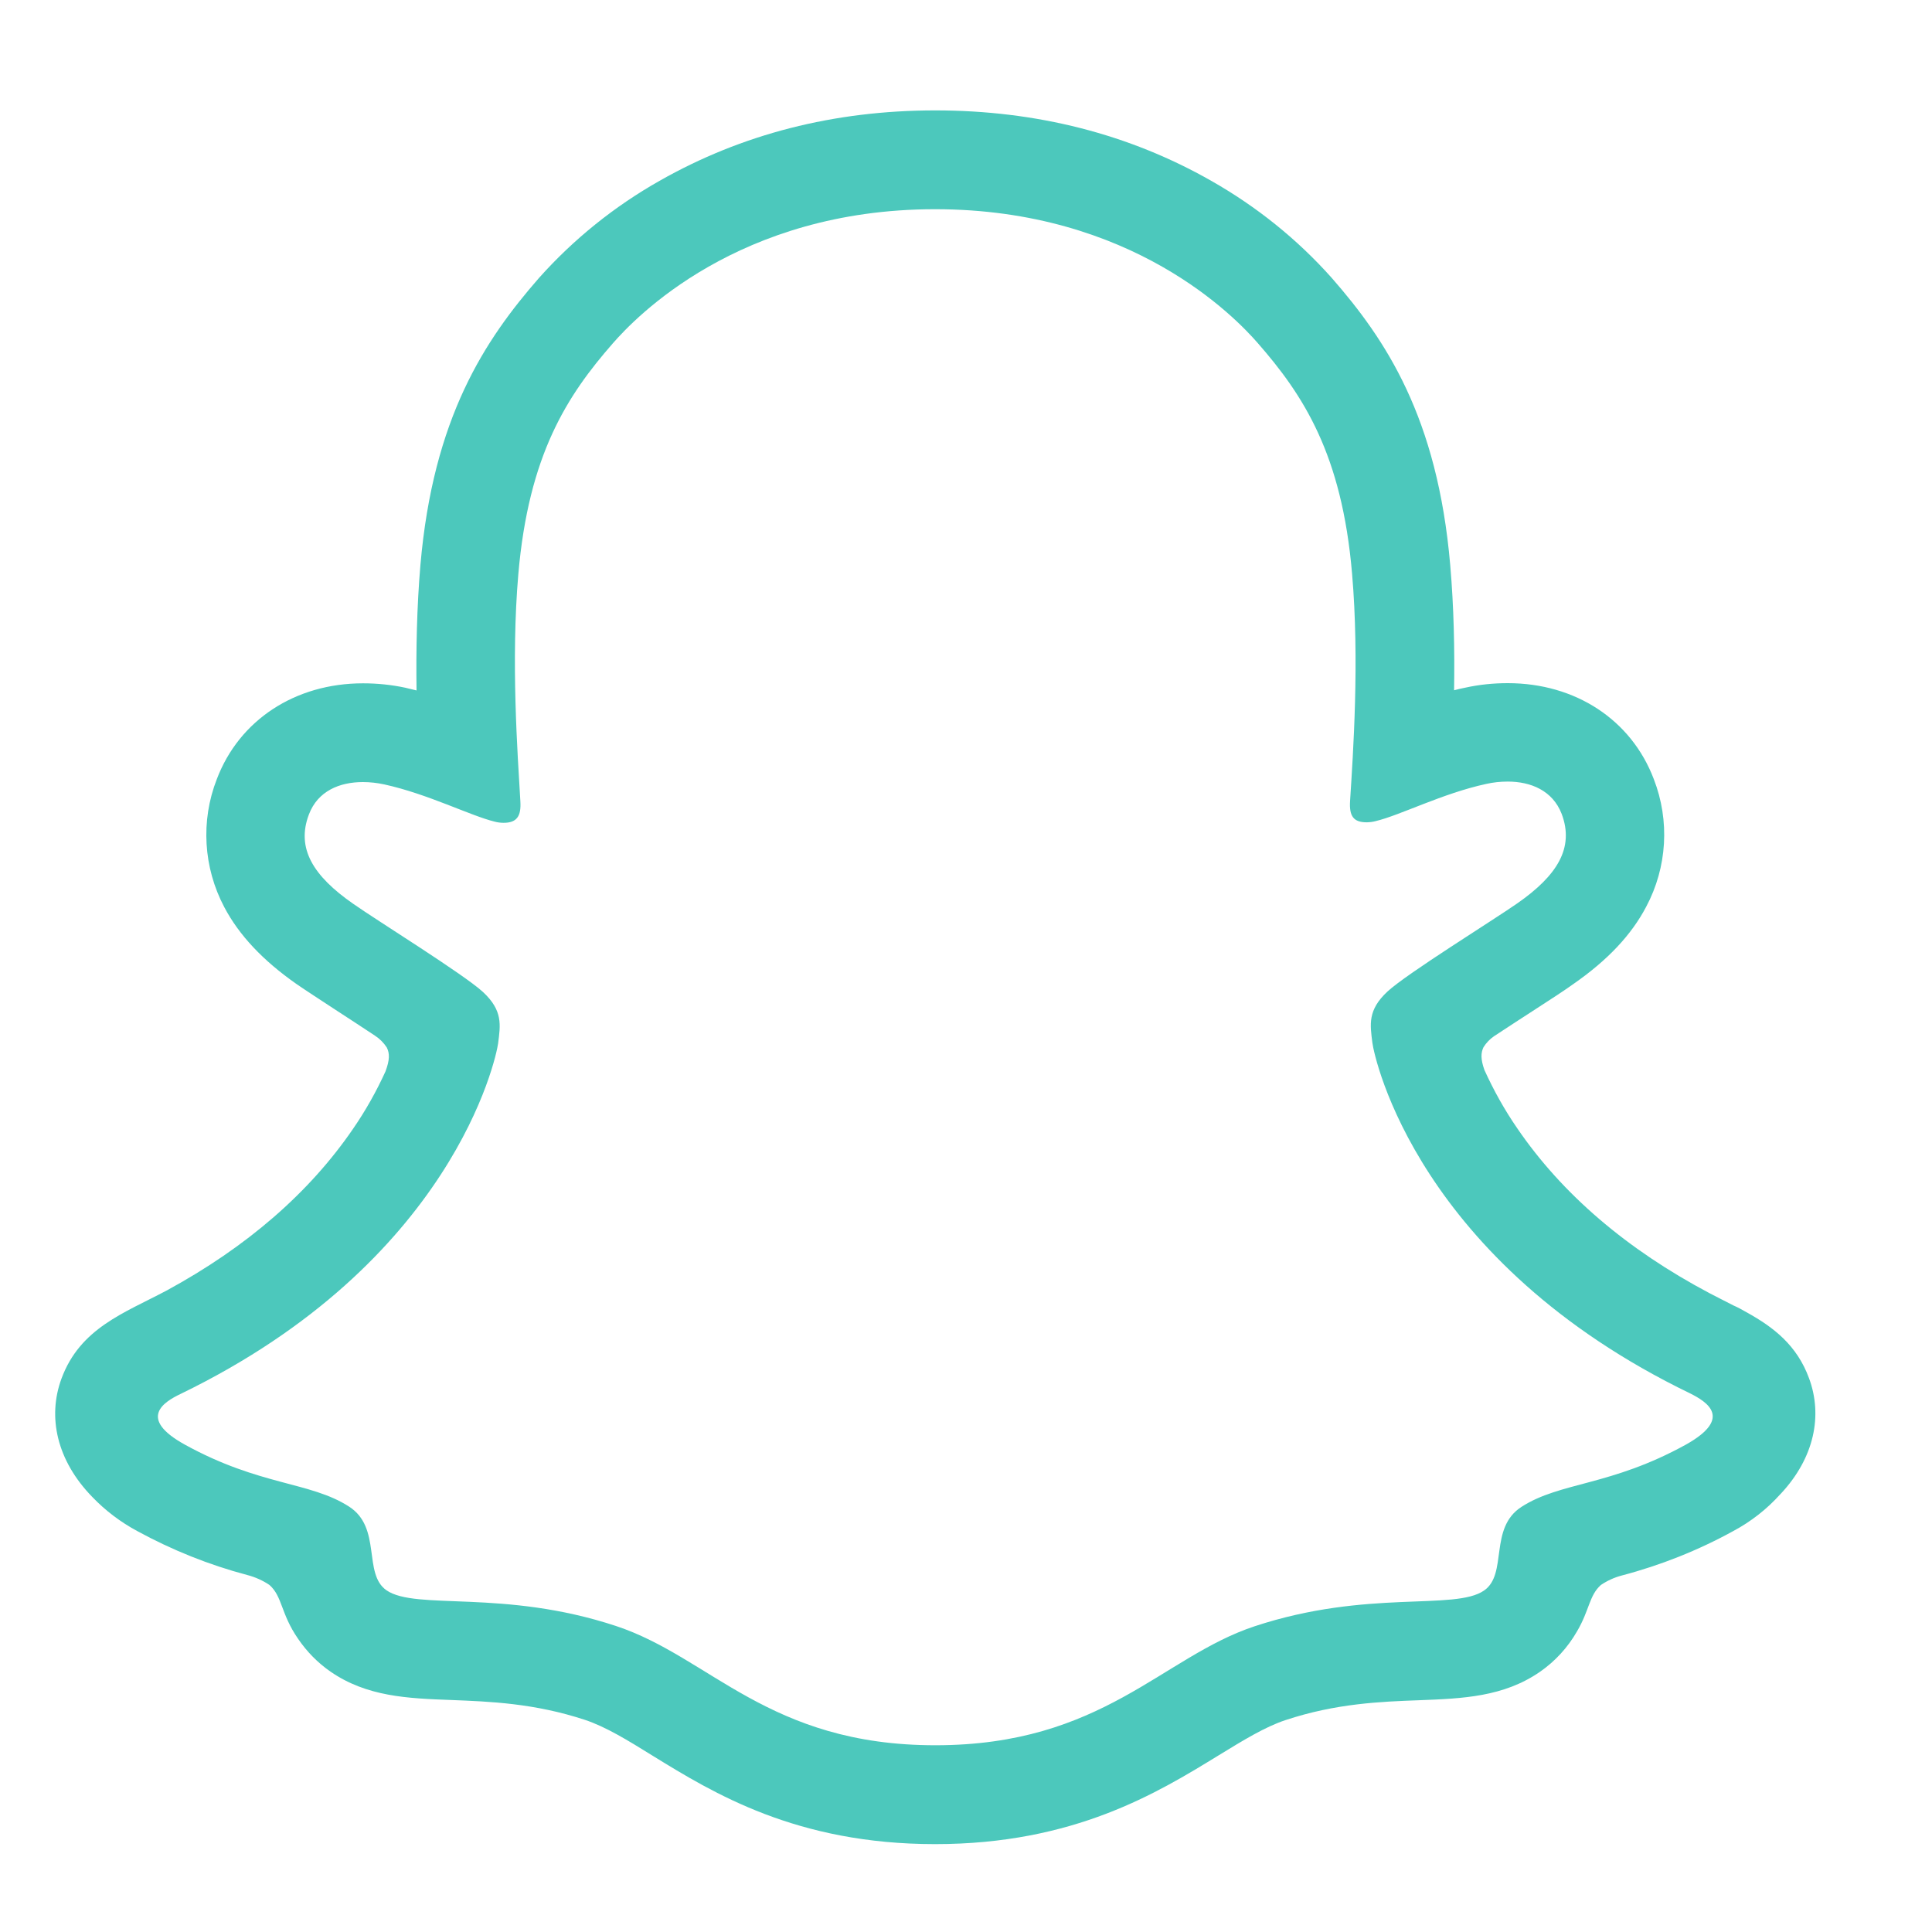 <svg width="35" height="35" viewBox="0 0 35 35" fill="none" xmlns="http://www.w3.org/2000/svg">
<path d="M32.773 24.97C32.552 24.367 32.129 24.045 31.648 23.777C31.558 23.725 31.476 23.681 31.404 23.65C31.262 23.575 31.113 23.504 30.969 23.427C29.47 22.633 28.301 21.632 27.489 20.444C27.258 20.11 27.06 19.754 26.892 19.385C26.822 19.187 26.826 19.074 26.875 18.971C26.925 18.892 26.99 18.824 27.066 18.772C27.324 18.602 27.59 18.429 27.77 18.313C28.092 18.105 28.346 17.94 28.508 17.823C29.125 17.393 29.555 16.937 29.823 16.425C30.203 15.711 30.253 14.868 29.96 14.114C29.553 13.041 28.542 12.376 27.314 12.376C27.056 12.376 26.796 12.402 26.544 12.458C26.476 12.471 26.408 12.487 26.342 12.505C26.354 11.772 26.338 10.996 26.272 10.235C26.041 7.557 25.104 6.153 24.125 5.034C23.5 4.332 22.761 3.74 21.943 3.276C20.459 2.43 18.777 2 16.943 2C15.109 2 13.436 2.43 11.948 3.276C11.128 3.74 10.39 4.334 9.763 5.037C8.786 6.157 7.847 7.562 7.616 10.239C7.551 11 7.536 11.778 7.546 12.508C7.48 12.491 7.412 12.475 7.344 12.459C7.091 12.405 6.834 12.379 6.576 12.379C5.347 12.379 4.333 13.044 3.927 14.117C3.633 14.871 3.684 15.716 4.062 16.432C4.331 16.942 4.761 17.4 5.376 17.83C5.54 17.943 5.794 18.107 6.115 18.318C6.289 18.431 6.541 18.595 6.79 18.76C6.877 18.816 6.952 18.891 7.008 18.978C7.06 19.084 7.062 19.199 6.983 19.411C6.818 19.773 6.623 20.12 6.397 20.448C5.603 21.609 4.467 22.593 3.017 23.38C2.249 23.788 1.451 24.059 1.113 24.977C0.859 25.668 1.026 26.456 1.672 27.119C1.909 27.366 2.184 27.574 2.485 27.736C3.116 28.08 3.784 28.349 4.48 28.533C4.622 28.57 4.76 28.631 4.881 28.713C5.117 28.92 5.084 29.23 5.397 29.684C5.556 29.919 5.756 30.123 5.987 30.283C6.646 30.738 7.386 30.768 8.169 30.797C8.878 30.825 9.679 30.855 10.597 31.157C10.975 31.283 11.37 31.525 11.827 31.809C12.925 32.485 14.427 33.408 16.941 33.408C19.456 33.408 20.969 32.479 22.073 31.802C22.528 31.523 22.92 31.283 23.289 31.161C24.205 30.858 25.008 30.827 25.717 30.801C26.499 30.771 27.24 30.741 27.897 30.287C28.174 30.095 28.402 29.845 28.569 29.554C28.795 29.171 28.789 28.902 29.001 28.714C29.116 28.636 29.243 28.578 29.379 28.542C30.083 28.357 30.762 28.087 31.399 27.737C31.721 27.565 32.01 27.339 32.254 27.067L32.263 27.058C32.869 26.408 33.022 25.644 32.773 24.97ZM30.539 26.172C29.175 26.924 28.27 26.844 27.565 27.297C26.965 27.682 27.32 28.514 26.885 28.814C26.351 29.183 24.771 28.787 22.73 29.461C21.048 30.017 19.973 31.617 16.945 31.617C13.918 31.617 12.87 30.021 11.158 29.456C9.122 28.784 7.539 29.178 7.002 28.81C6.569 28.509 6.922 27.678 6.323 27.293C5.618 26.839 4.712 26.921 3.351 26.172C2.482 25.693 2.975 25.395 3.264 25.256C8.201 22.865 8.988 19.174 9.024 18.901C9.066 18.568 9.113 18.309 8.75 17.971C8.396 17.646 6.83 16.677 6.397 16.372C5.677 15.871 5.362 15.371 5.596 14.755C5.757 14.328 6.155 14.168 6.573 14.168C6.705 14.168 6.836 14.183 6.964 14.211C7.753 14.384 8.52 14.777 8.962 14.885C9.014 14.899 9.07 14.906 9.124 14.906C9.361 14.906 9.444 14.788 9.427 14.518C9.377 13.654 9.254 11.973 9.39 10.401C9.577 8.24 10.273 7.167 11.102 6.22C11.499 5.765 13.368 3.79 16.94 3.79C20.513 3.79 22.385 5.756 22.782 6.211C23.611 7.158 24.31 8.229 24.494 10.392C24.63 11.963 24.513 13.645 24.458 14.507C24.439 14.791 24.524 14.897 24.761 14.897C24.815 14.896 24.87 14.889 24.922 14.875C25.367 14.769 26.133 14.373 26.922 14.202C27.049 14.173 27.181 14.159 27.314 14.159C27.731 14.159 28.127 14.321 28.291 14.744C28.524 15.361 28.209 15.862 27.489 16.364C27.056 16.667 25.49 17.635 25.137 17.961C24.773 18.298 24.82 18.56 24.862 18.891C24.898 19.169 25.684 22.859 30.623 25.245C30.913 25.392 31.406 25.688 30.539 26.172Z" fill="#4CC8BC"/>
</svg>
